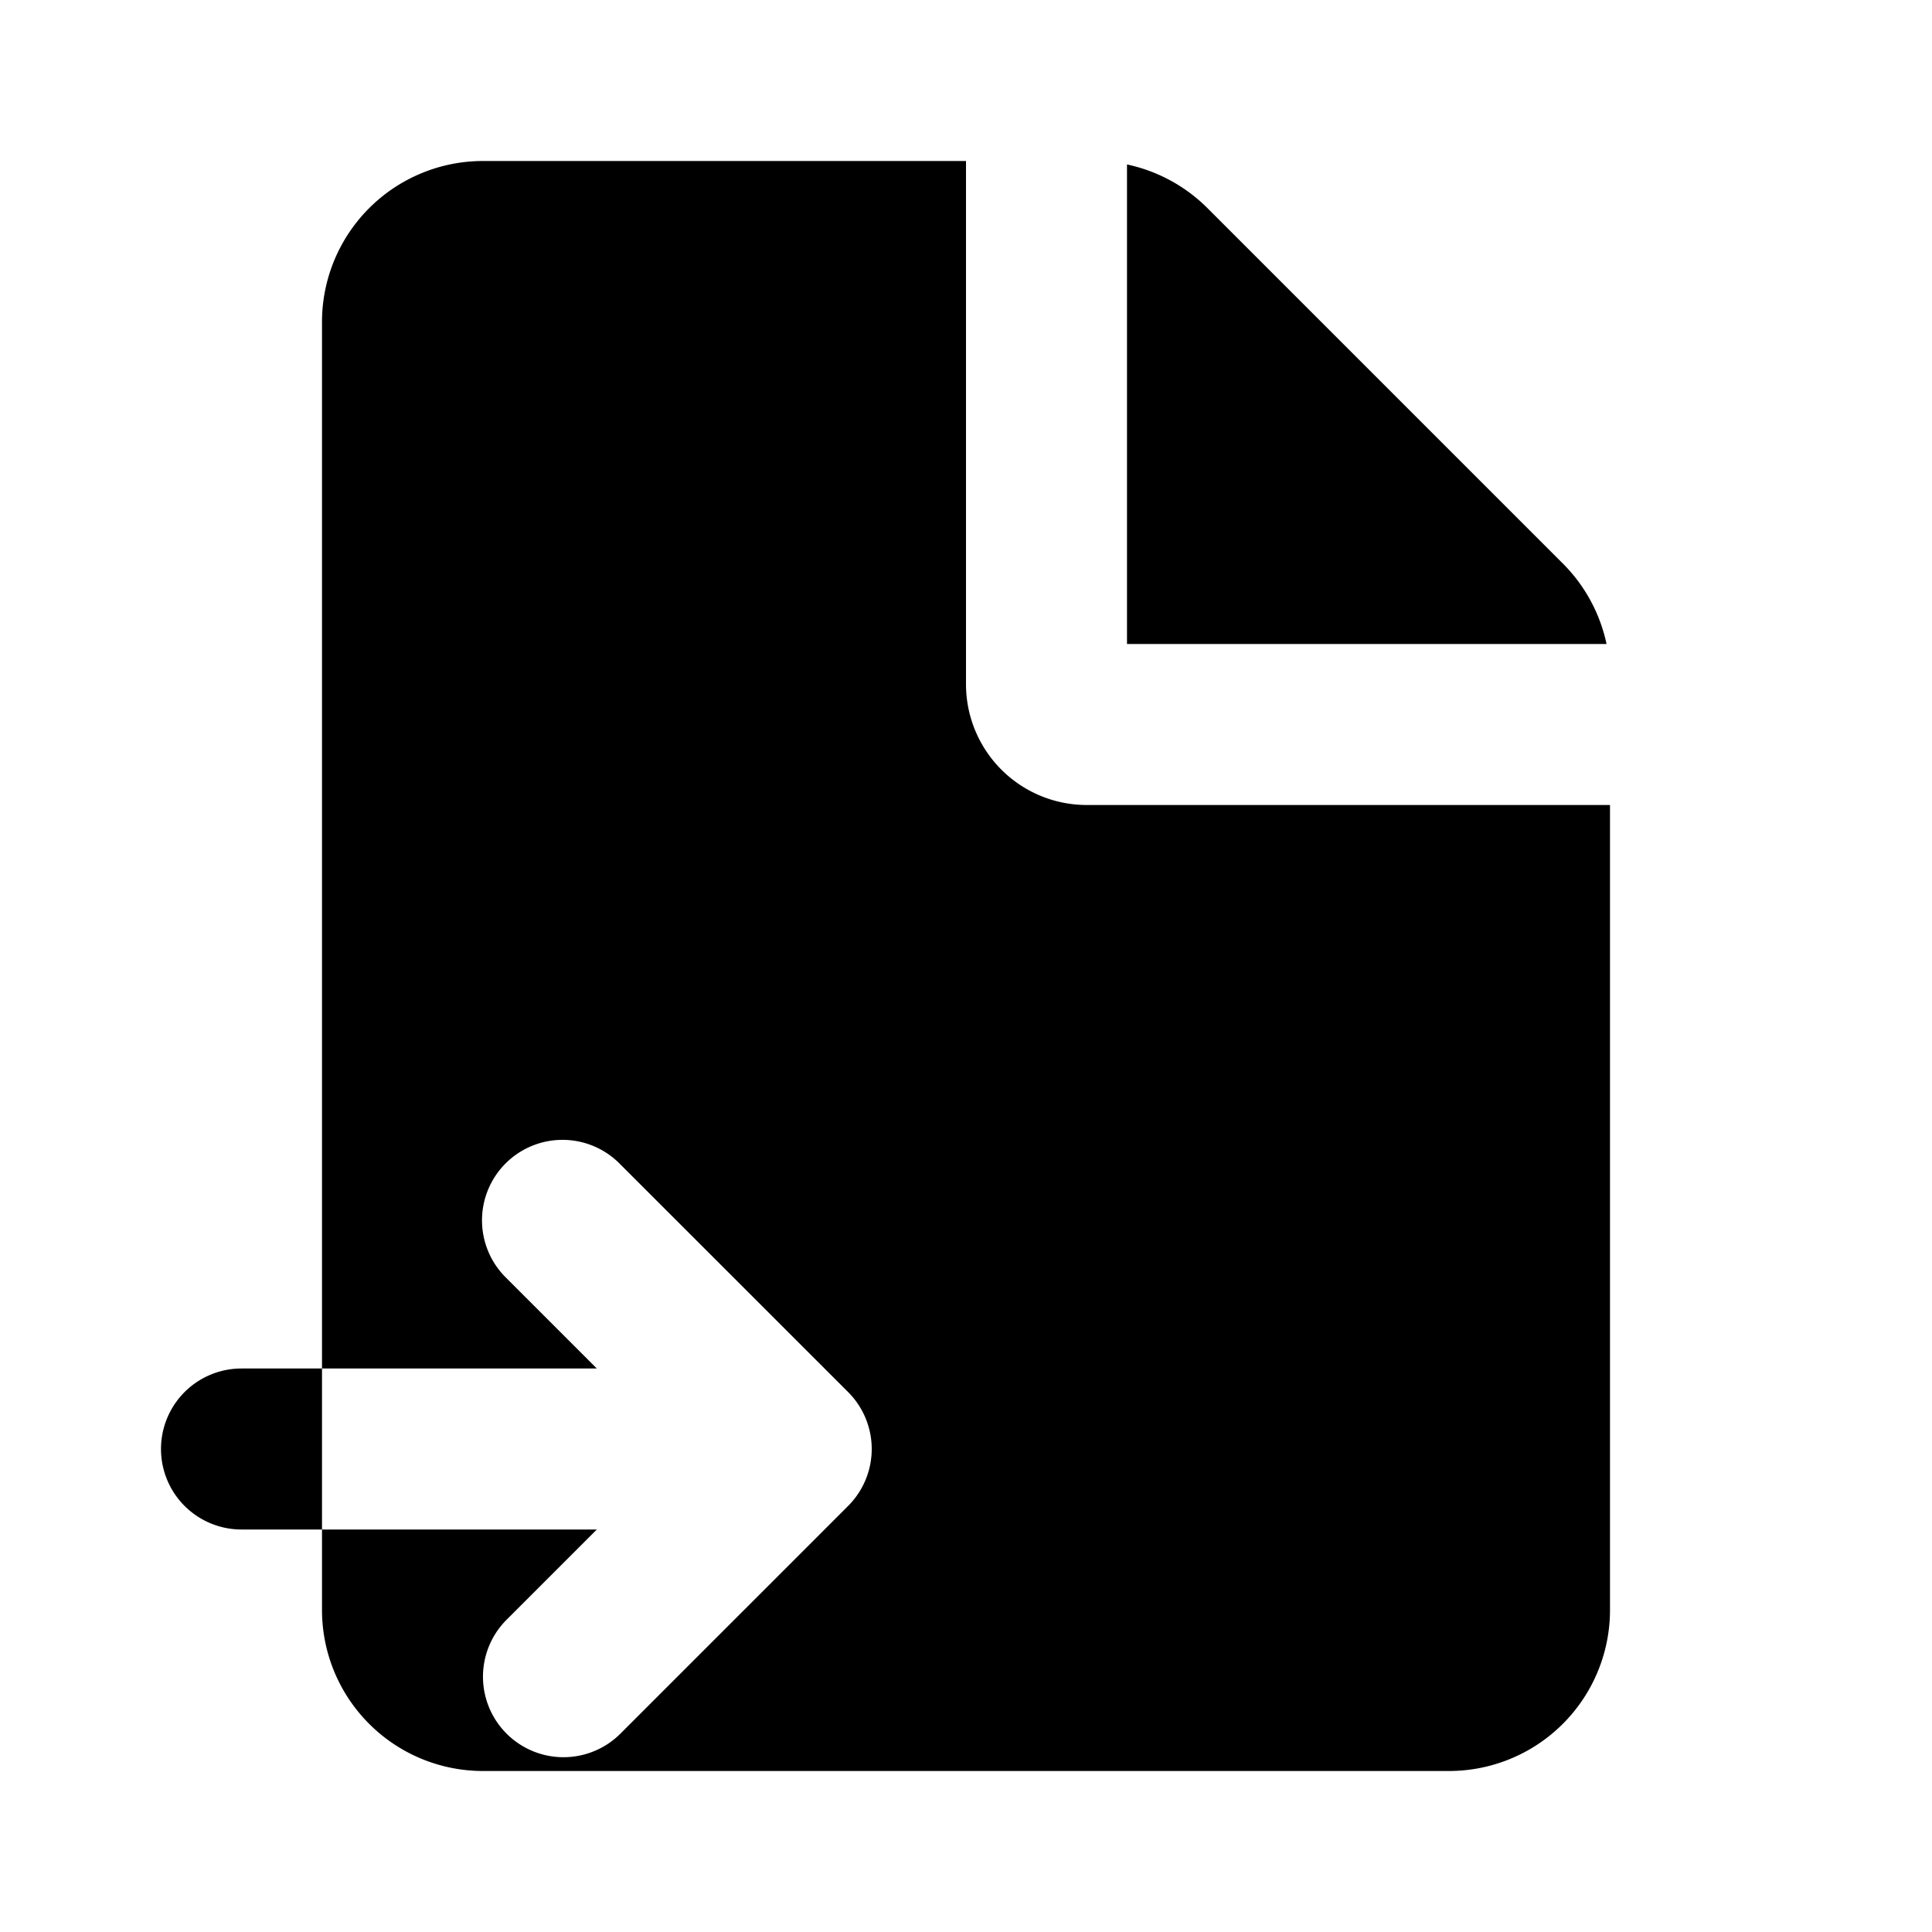 <svg xmlns="http://www.w3.org/2000/svg" width="24" height="24">
  <defs/>
  <path  d="M12,2 L12,8.5 A1.5 1.5 0 0 0 13.5,10 L20,10 L20,20 A2 2 0 0 1 18,22 L6,22 A2 2 0 0 1 4,20 L4,19 L7.414,19 L6.293,20.121 A1 1 0 1 0 7.707,21.536 L10.536,18.707 A1 1 0 0 0 10.536,17.293 L7.707,14.465 A1 1 0 1 0 6.293,15.879 L7.414,17 L4,17 L4,4 A2 2 0 0 1 6,2 Z M4,17 L4,19 L3,19 A1 1 0 1 1 3,17 Z M14,2.043 A2 2 0 0 1 15,2.586 L19.414,7 A2 2 0 0 1 19.957,8 L14,8 Z"/>
</svg>

